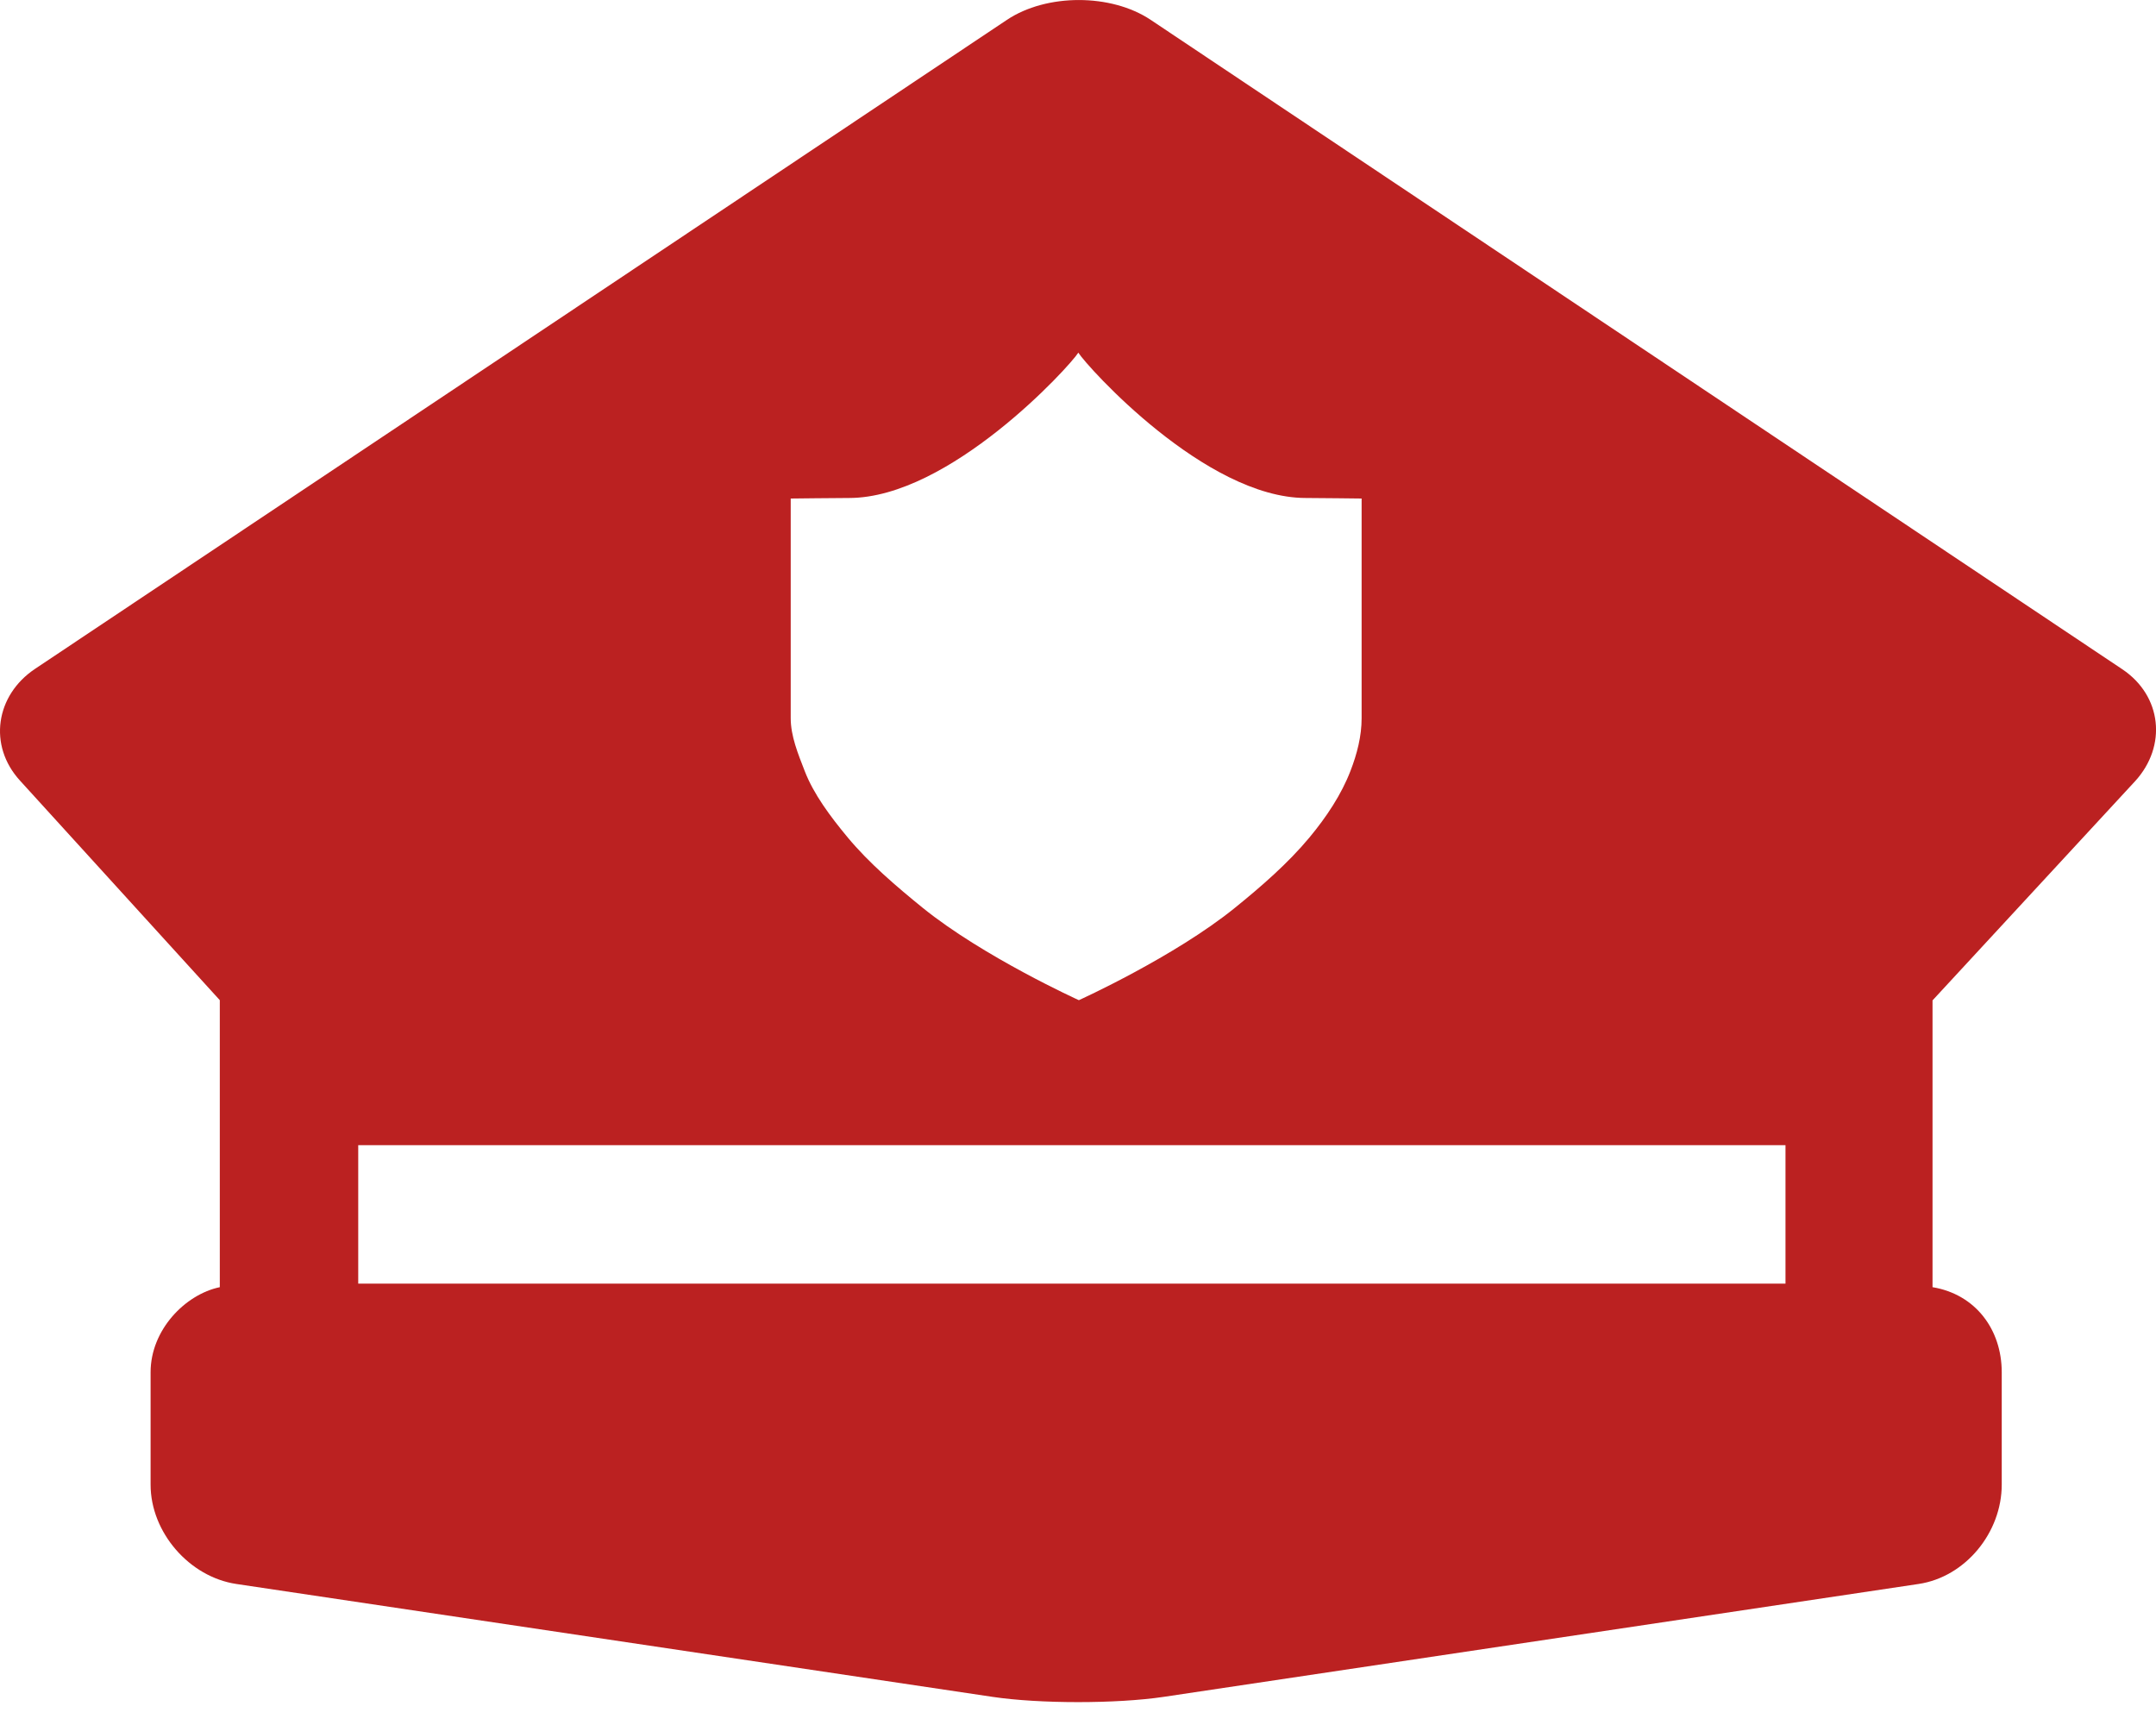 <svg width="20" height="16" viewBox="0 0 20 16" fill="none" xmlns="http://www.w3.org/2000/svg">
<path d="M19.806 7.246C20.104 6.92 20.055 6.454 19.688 6.208L10.674 0.184C10.307 -0.061 9.708 -0.061 9.341 0.184L0.325 6.204C-0.042 6.449 -0.112 6.916 0.186 7.241L2.039 9.277V11.939C1.718 12.006 1.397 12.335 1.397 12.728V13.771C1.397 14.213 1.756 14.627 2.193 14.692L9.207 15.739C9.643 15.804 10.358 15.804 10.795 15.739L17.797 14.692C18.234 14.627 18.569 14.213 18.569 13.771V12.728C18.569 12.335 18.329 12.006 17.927 11.939V9.279L19.806 7.246ZM3.323 11.906V10.622H16.563V11.906H3.323ZM7.335 4.624C7.335 4.624 7.769 4.619 7.876 4.619C8.809 4.619 9.923 3.399 10.003 3.271C10.083 3.399 11.181 4.619 12.113 4.619C12.22 4.619 12.631 4.624 12.631 4.624V6.661C12.631 6.828 12.589 6.992 12.527 7.152C12.444 7.367 12.308 7.574 12.147 7.768C11.949 8.006 11.702 8.221 11.456 8.42C10.893 8.876 10.008 9.277 10.008 9.277C10.008 9.277 9.123 8.876 8.559 8.42C8.314 8.221 8.062 8.006 7.864 7.768C7.703 7.574 7.548 7.367 7.465 7.152C7.403 6.992 7.335 6.828 7.335 6.661V4.624Z" fill="#BB2121"/>
</svg>
